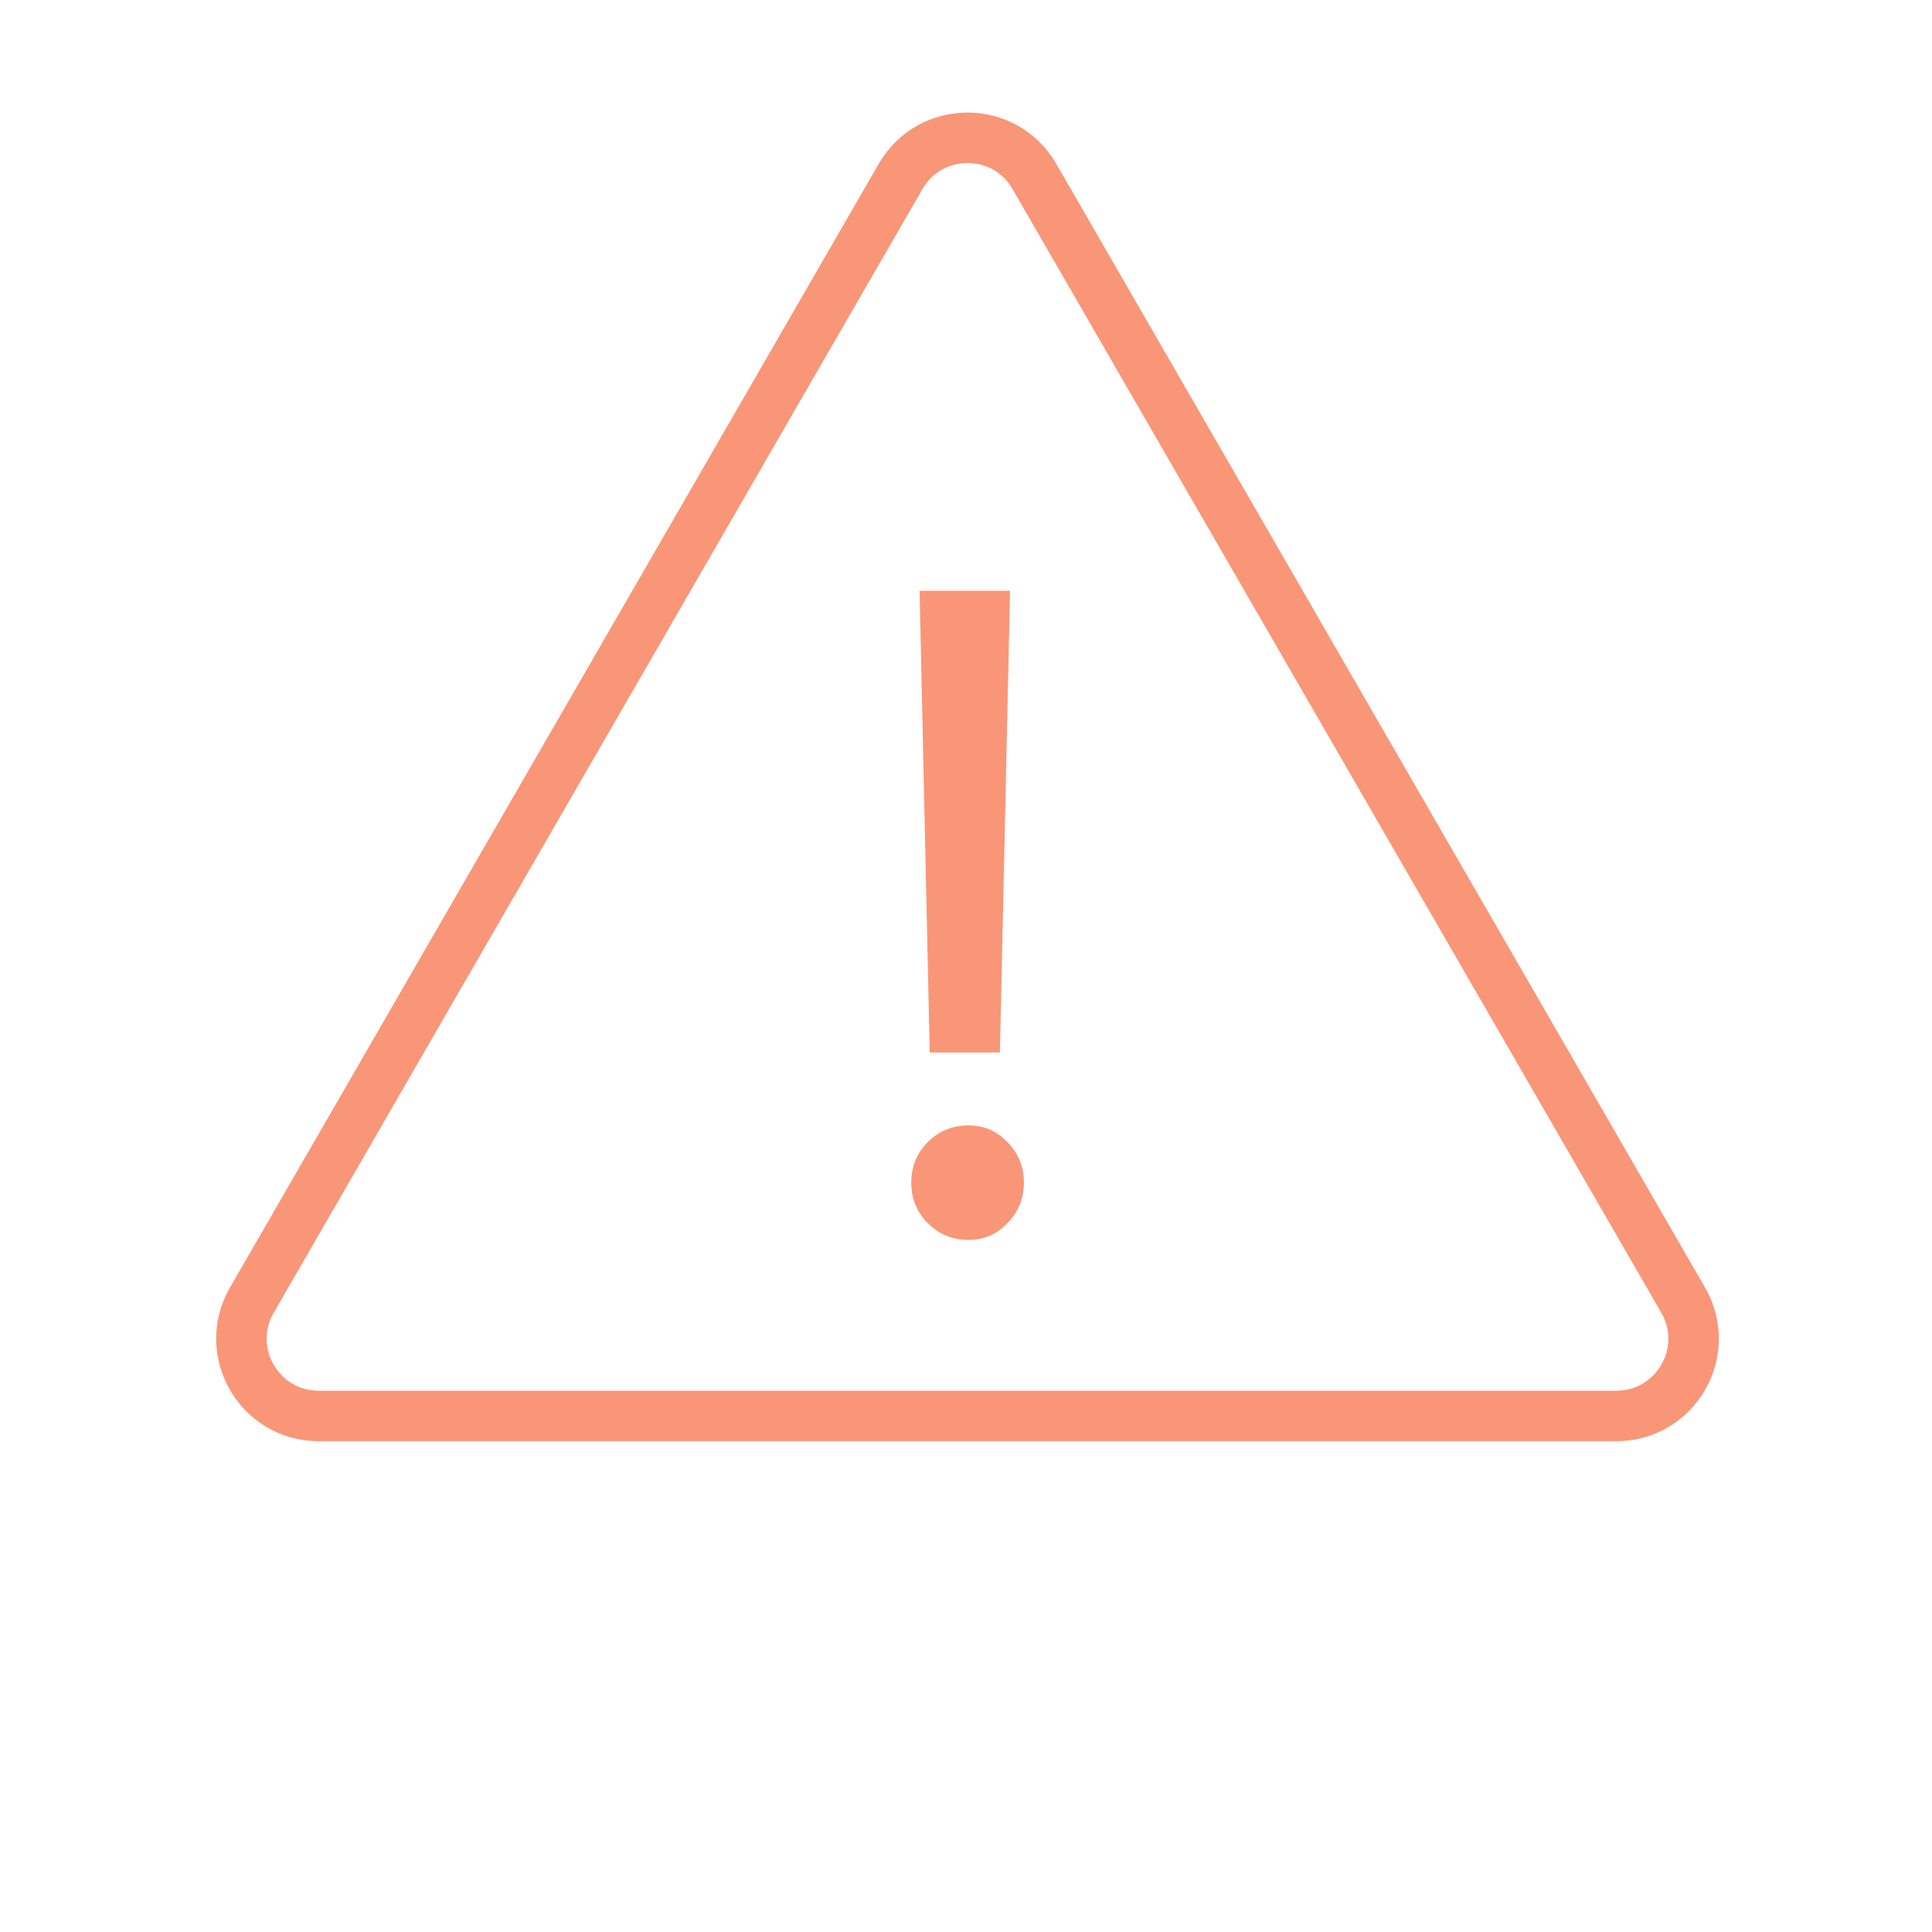 <svg width="132" height="132" viewBox="0 0 132 132" fill="none" xmlns="http://www.w3.org/2000/svg">
<path d="M69.01 40.365L68.316 71.906H63.521L62.828 40.365H69.01ZM66.171 84.712C65.077 84.712 64.152 84.334 63.395 83.576C62.638 82.82 62.26 81.894 62.26 80.801C62.26 79.707 62.638 78.782 63.395 78.025C64.152 77.268 65.077 76.89 66.171 76.89C67.222 76.89 68.105 77.268 68.82 78.025C69.577 78.782 69.956 79.707 69.956 80.801C69.956 81.894 69.577 82.82 68.82 83.576C68.105 84.334 67.222 84.712 66.171 84.712Z" fill="#F99677"/>
<path d="M70.671 12.052C68.64 8.535 63.564 8.535 61.533 12.052L17.206 88.829C15.176 92.346 17.714 96.742 21.774 96.742H110.43C114.491 96.742 117.029 92.346 114.998 88.829L70.671 12.052Z" stroke="#F99677" stroke-width="3.449"/>
</svg>
